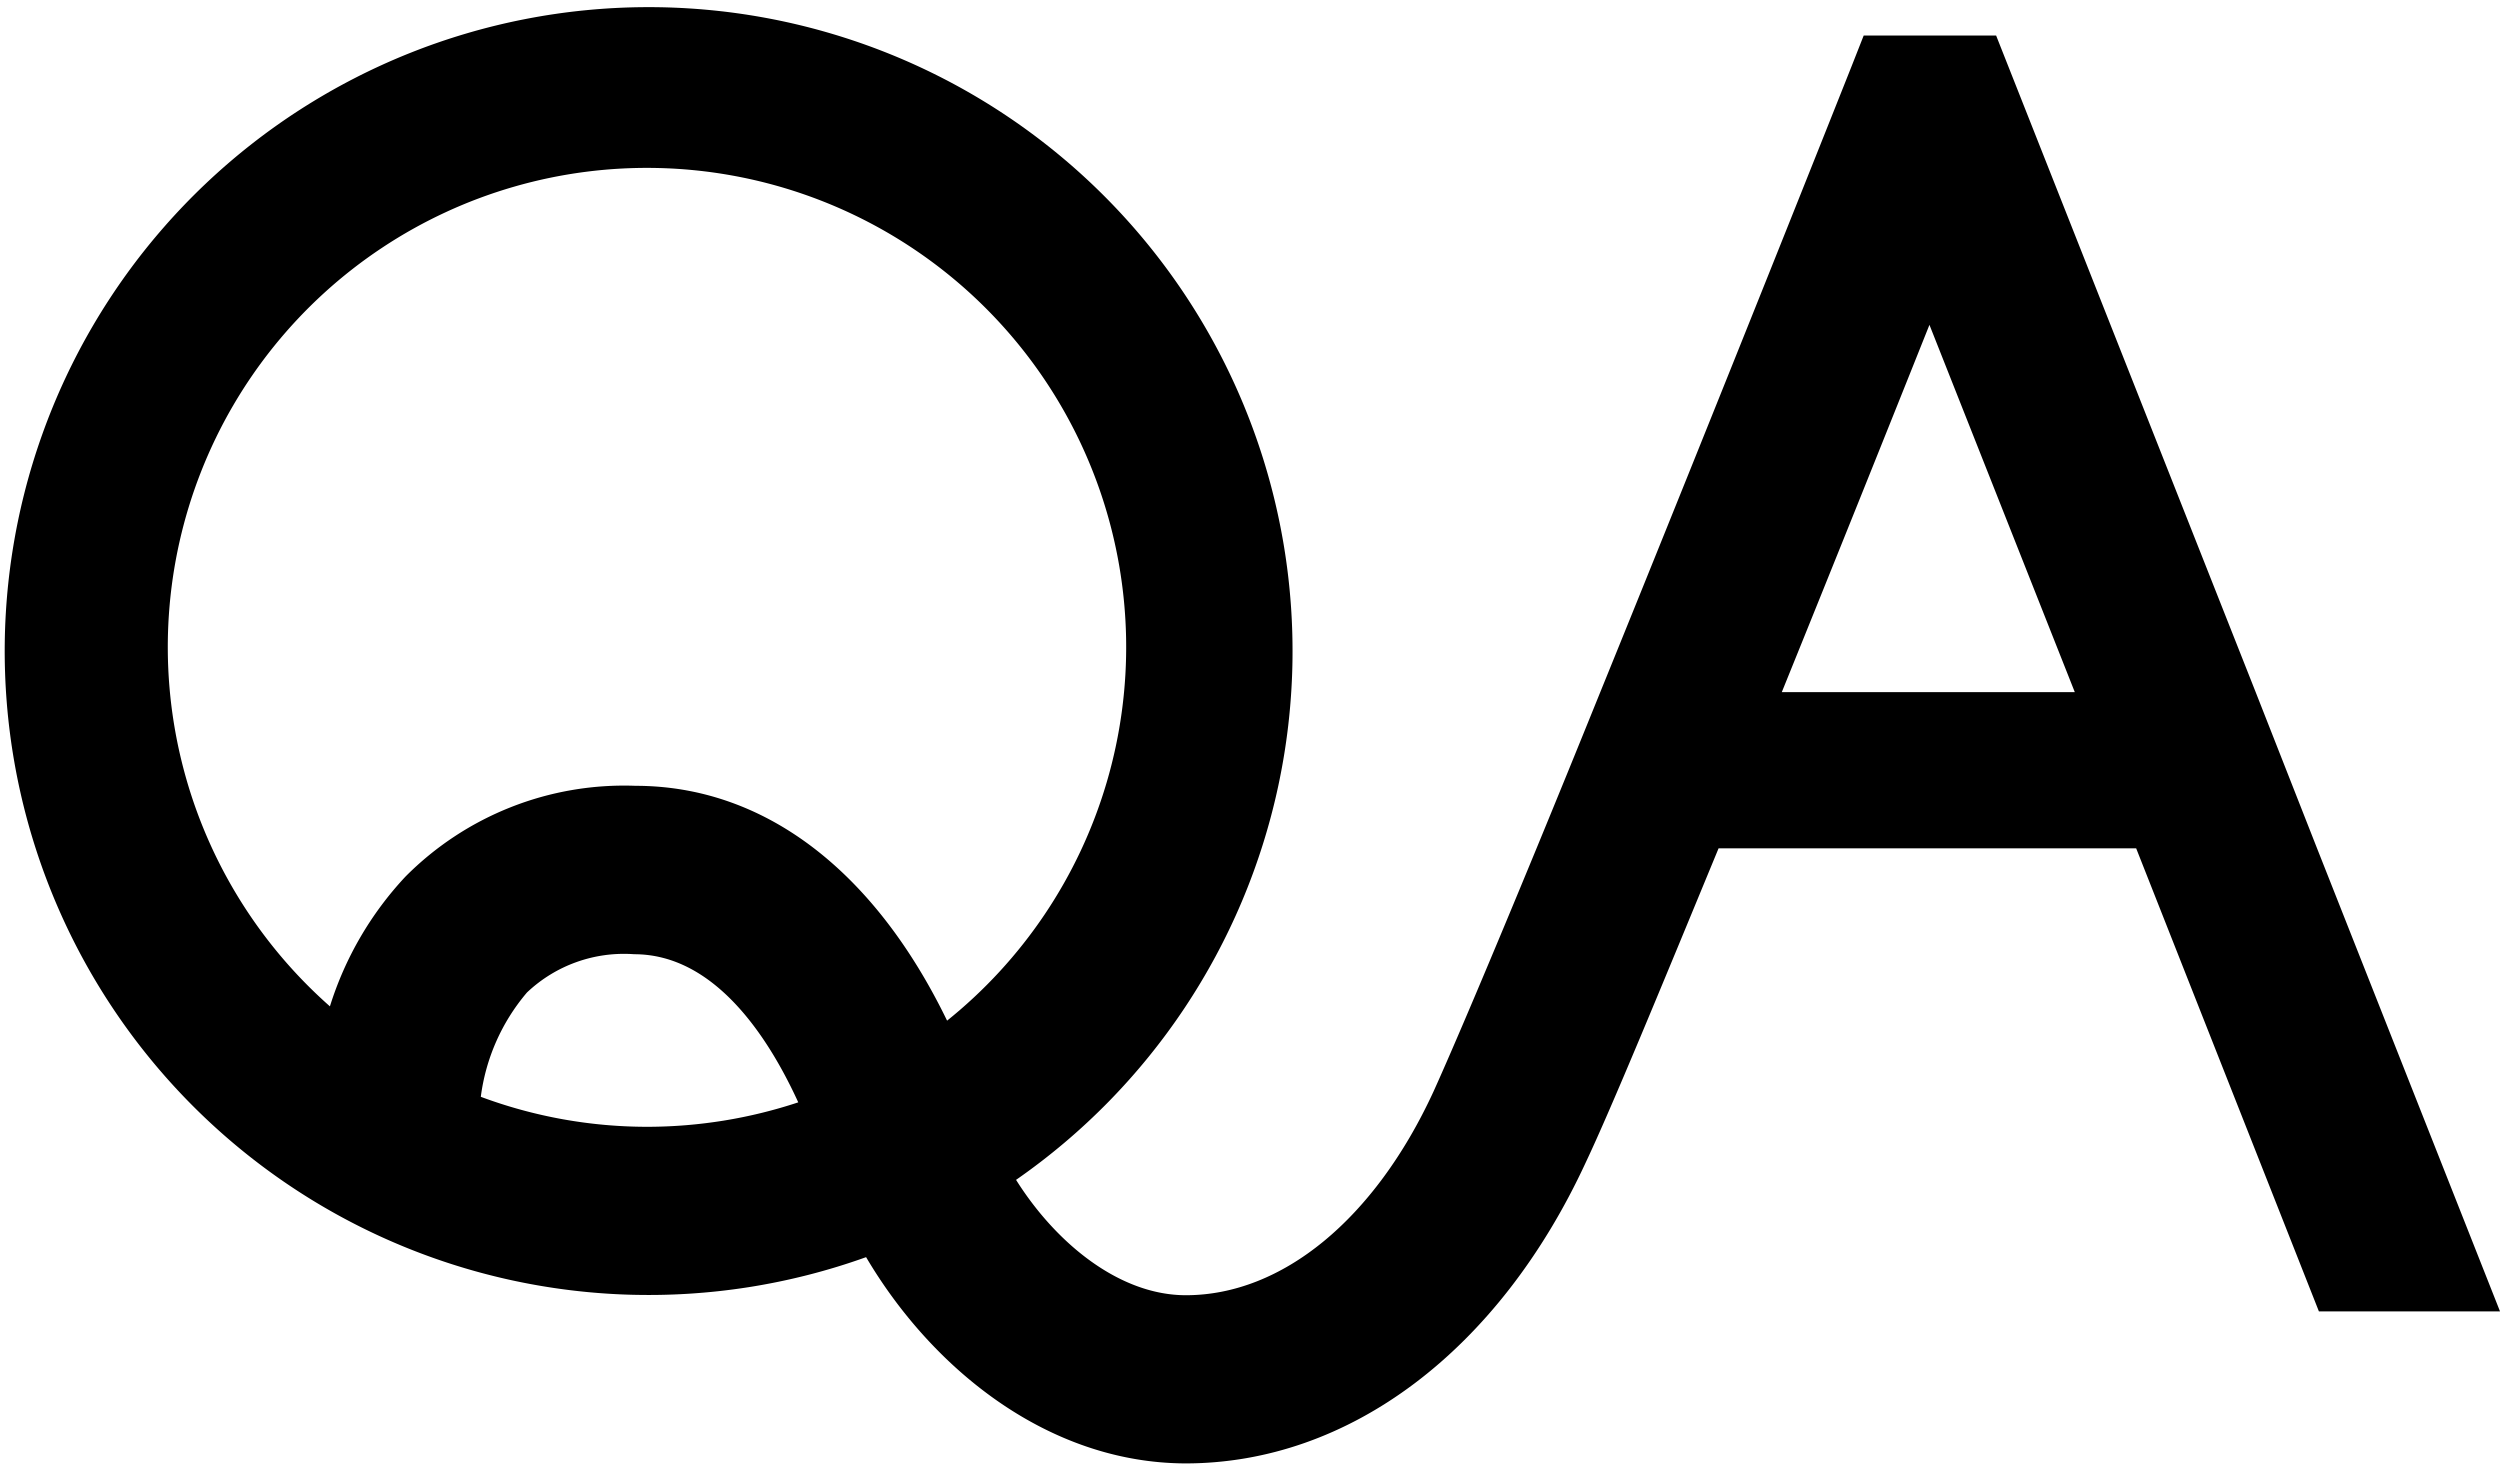 <svg xmlns="http://www.w3.org/2000/svg" viewBox="0 0 108.36 63.44"><title>QA_logo자산 2</title><g id="레이어_2" data-name="레이어 2"><g id="레이어_1-2" data-name="레이어 1"><path d="M100.43,36.77,97.77,30,86.52,1.54H80.78l-.52,1.32c-.09.23-5.8,14.6-10.91,27.17-.95,2.35-1.88,4.63-2.75,6.74C64.65,41.5,63,45.4,62.13,47.32c-2.55,5.53-6.56,8.82-10.73,8.82h0c-2.88,0-5.63-2.25-7.36-5a27.91,27.91,0,1,0-6.5,3.35c2.87,4.86,7.9,8.92,13.84,8.94h0c7.1,0,13.58-4.88,17.36-13.06C69.86,48,72,42.8,74.49,36.77h18.1l7.92,20.07h7.85ZM28.07,48.84a20.69,20.69,0,0,1-7.23-1.3,8.69,8.69,0,0,1,2-4.52,6.11,6.11,0,0,1,4.65-1.66c3.43,0,5.76,3.47,7.11,6.42A20.86,20.86,0,0,1,28.07,48.84Zm13-4.56c-3.16-6.54-7.94-10.22-13.53-10.22A13.36,13.36,0,0,0,17.57,38a14.6,14.6,0,0,0-3.27,5.62A20.77,20.77,0,1,1,41,44.28ZM77.23,30c2.29-5.65,4.6-11.41,6.4-15.92L89.93,30Z"/></g></g></svg>